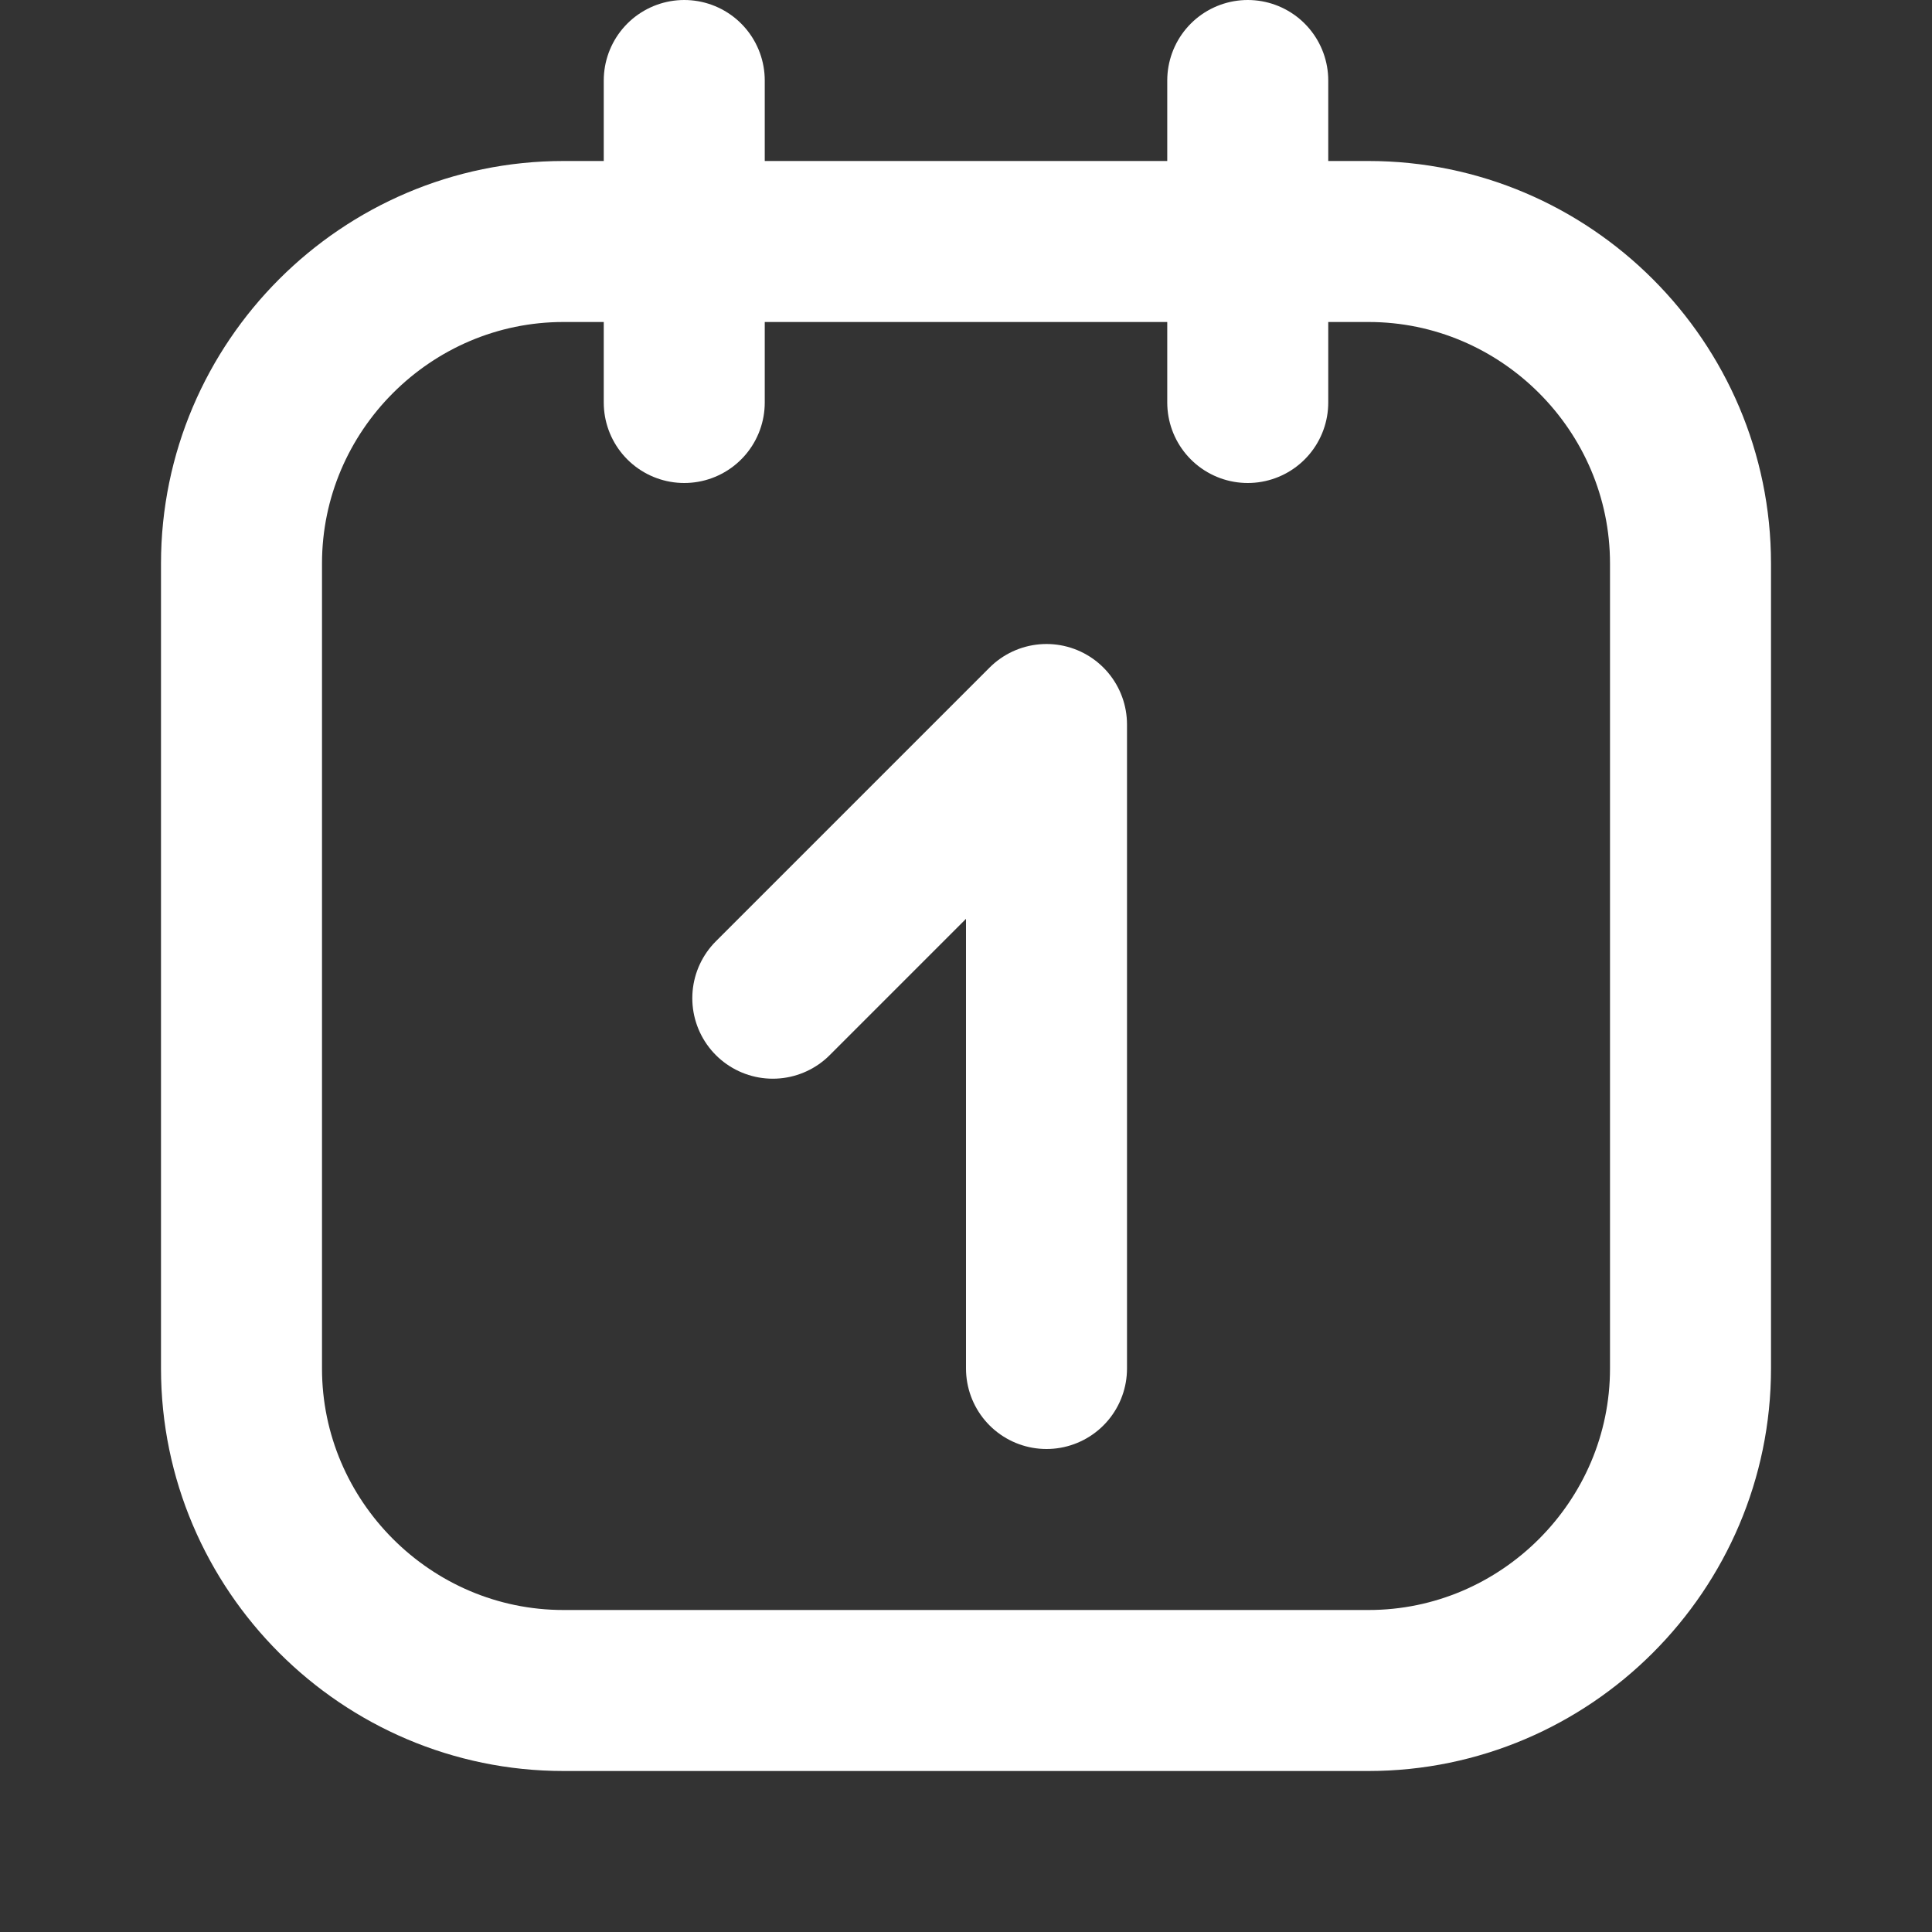 <svg fill="none" height="24" viewBox="0 0 24 24" width="24" xmlns="http://www.w3.org/2000/svg"><rect x="0" y="0" width="24" height="24" fill="#333333" stroke="none"/><g stroke="#fff" stroke-linecap="round" stroke-linejoin="round" stroke-width="2"><path d="m3 17v-10c0-2.2 1.8-4 4-4h10c2.2 0 4 1.8 4 4v10c0 2.2-1.8 4-4 4h-10c-2.2 0-4-1.8-4-4z"/><path d="m15.5 5v-4"/><path d="m8.5 5v-4"/><path d="m13 17v-8l-3.4 3.4"/></g></svg>